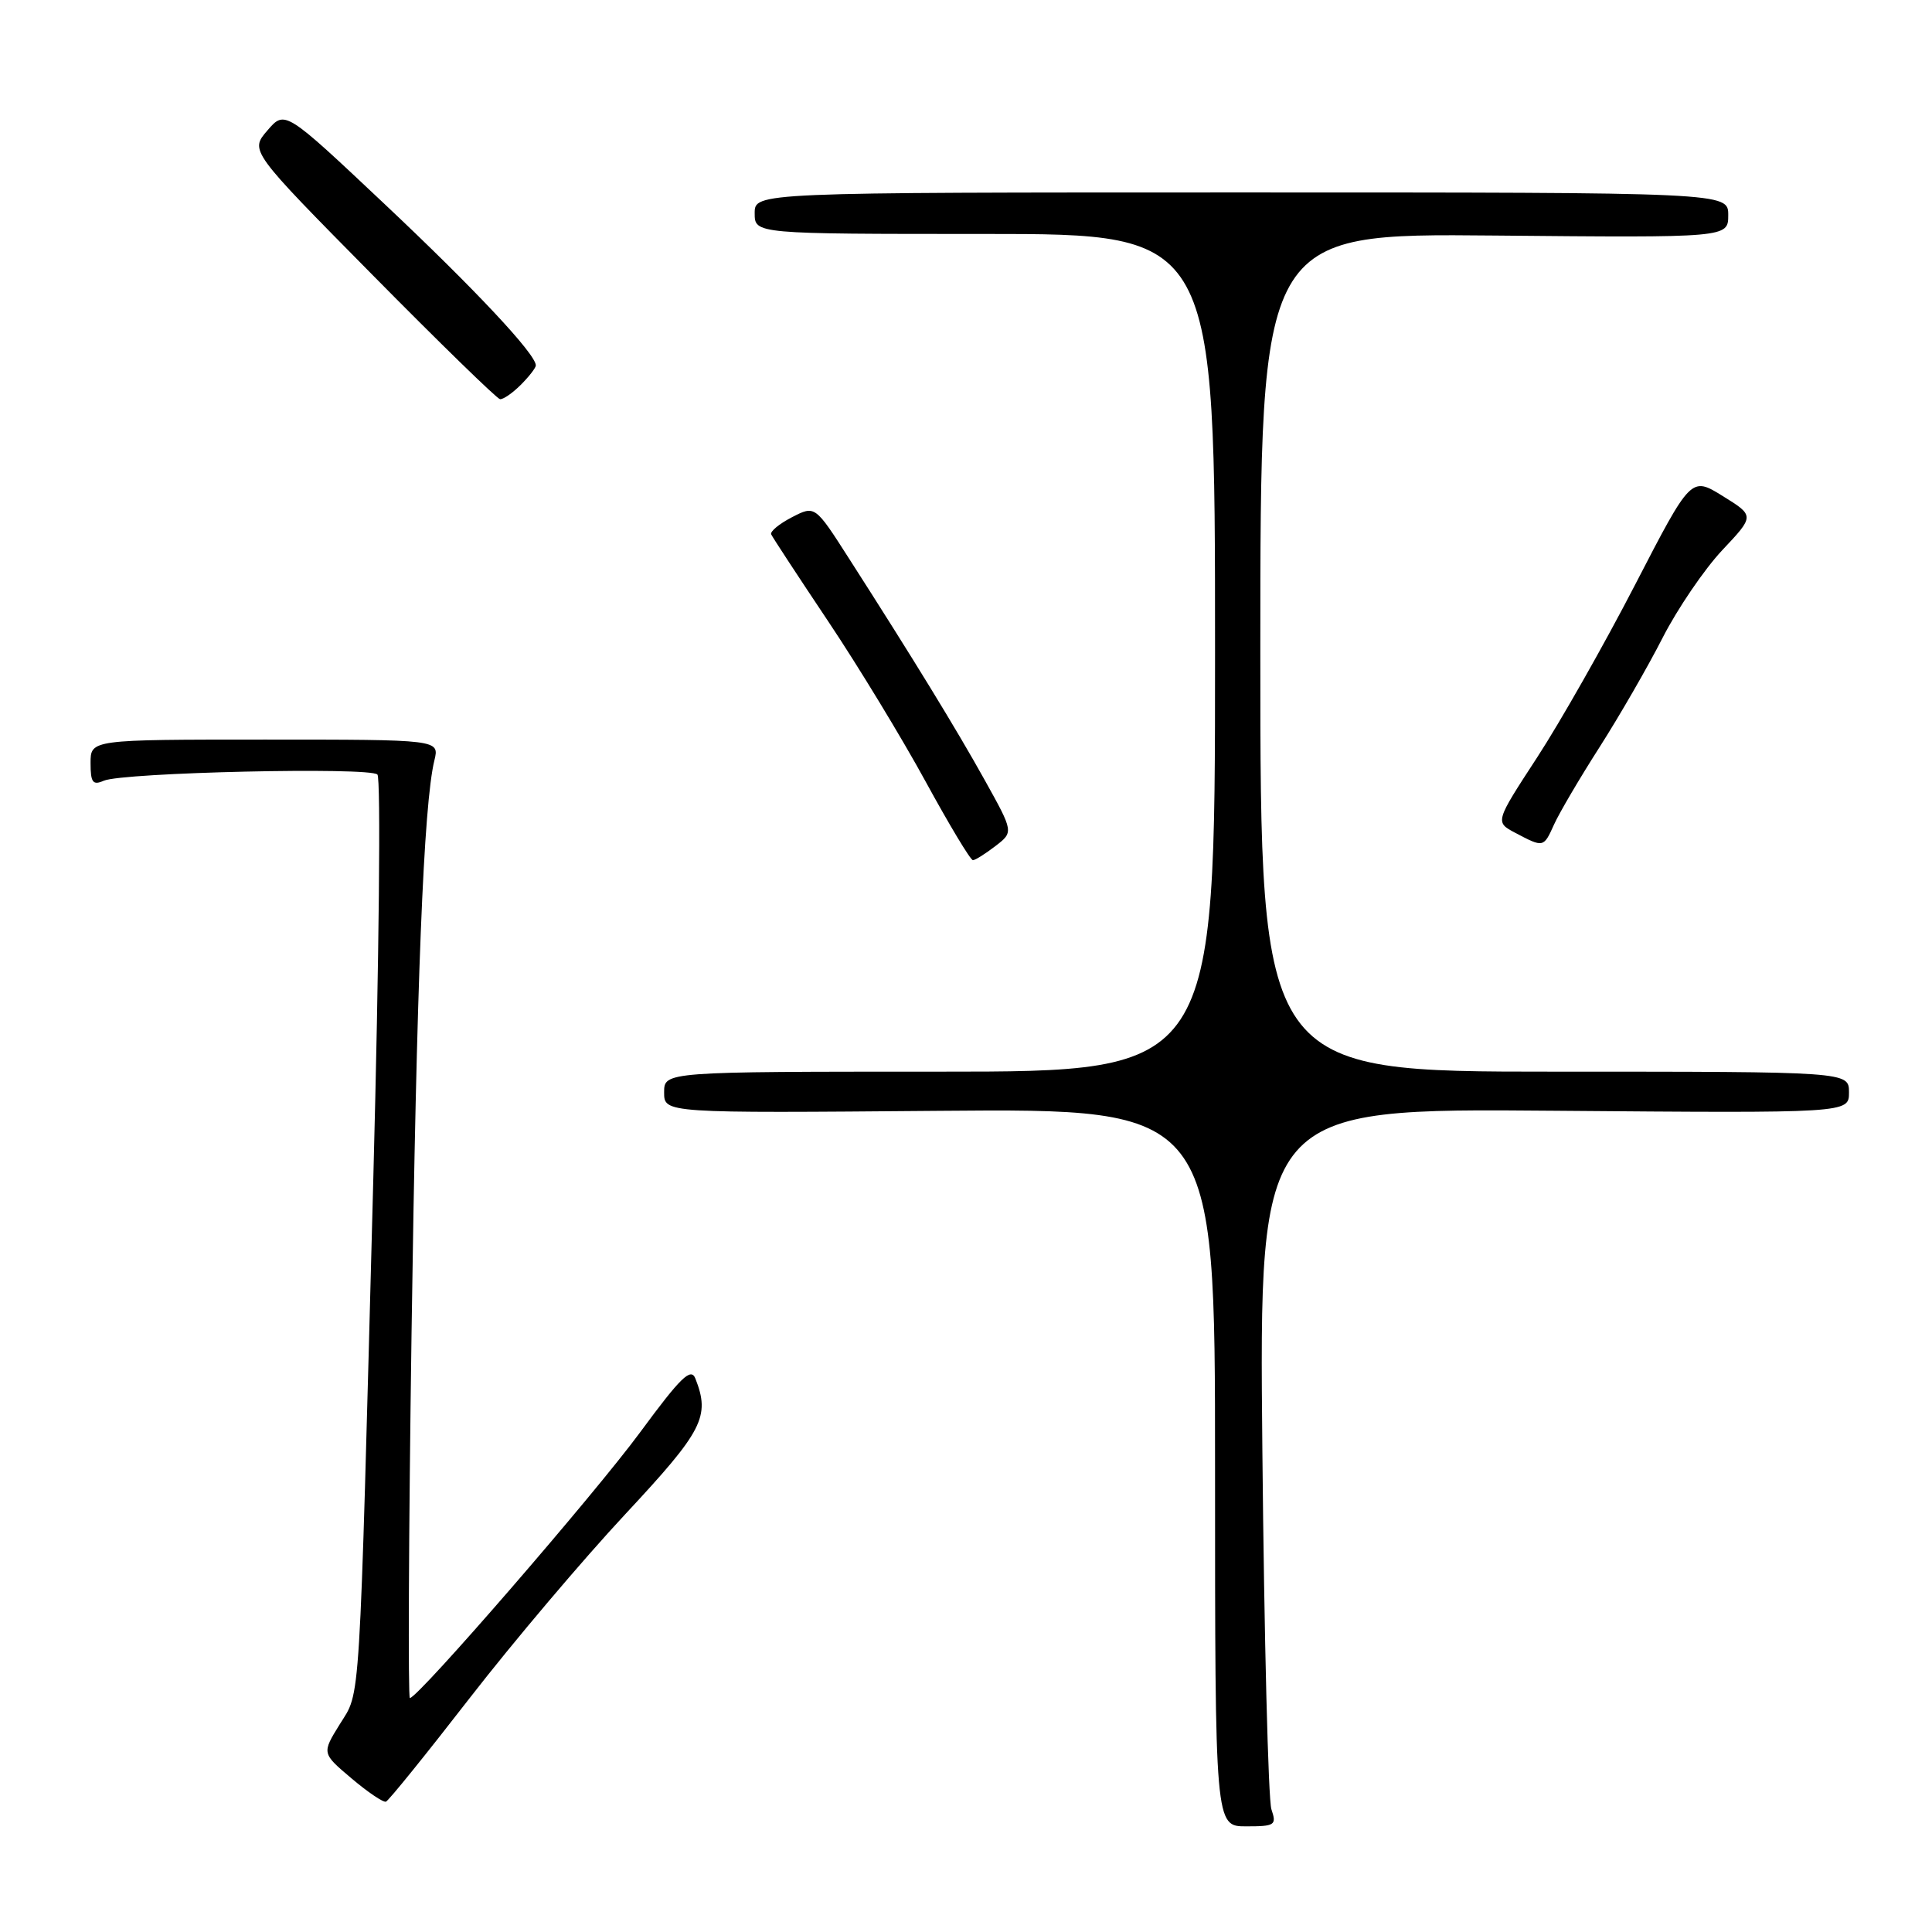 <?xml version="1.0" encoding="UTF-8" standalone="no"?>
<!DOCTYPE svg PUBLIC "-//W3C//DTD SVG 1.1//EN" "http://www.w3.org/Graphics/SVG/1.1/DTD/svg11.dtd" >
<svg xmlns="http://www.w3.org/2000/svg" xmlns:xlink="http://www.w3.org/1999/xlink" version="1.1" viewBox="0 0 256 256">
 <g >
 <path fill="currentColor"
d=" M 168.47 239.75 C 168.05 238.51 167.51 217.10 167.27 192.18 C 166.83 146.85 166.83 146.85 205.91 147.18 C 245.00 147.50 245.00 147.50 245.00 144.75 C 245.00 142.00 245.00 142.00 206.00 142.00 C 167.00 142.00 167.00 142.00 167.00 86.46 C 167.00 30.92 167.00 30.92 198.00 31.21 C 229.00 31.50 229.00 31.50 229.00 28.50 C 229.00 25.50 229.00 25.50 164.50 25.50 C 100.00 25.50 100.00 25.50 100.00 28.25 C 100.00 31.00 100.00 31.00 130.50 31.00 C 161.00 31.00 161.00 31.00 161.00 86.50 C 161.00 142.00 161.00 142.00 124.50 142.00 C 88.00 142.00 88.00 142.00 88.00 144.75 C 88.00 147.50 88.00 147.50 124.50 147.19 C 161.00 146.89 161.00 146.89 161.00 194.44 C 161.00 242.00 161.00 242.00 165.12 242.00 C 168.95 242.00 169.18 241.84 168.47 239.75 Z  M 62.24 225.00 C 68.00 217.57 77.28 206.61 82.86 200.63 C 93.16 189.58 94.13 187.72 92.14 182.66 C 91.55 181.17 90.20 182.48 84.84 189.76 C 78.77 198.01 55.39 225.00 54.31 225.00 C 54.06 225.00 54.15 203.29 54.53 176.75 C 55.19 130.27 56.13 106.56 57.56 100.75 C 58.23 98.00 58.23 98.00 35.12 98.00 C 12.00 98.00 12.00 98.00 12.00 101.11 C 12.00 103.69 12.30 104.09 13.75 103.45 C 16.29 102.35 49.01 101.61 50.01 102.63 C 50.48 103.11 50.23 127.12 49.47 156.00 C 47.57 227.93 47.81 223.95 45.01 228.49 C 42.64 232.32 42.64 232.32 46.57 235.64 C 48.73 237.47 50.79 238.86 51.14 238.73 C 51.49 238.61 56.48 232.43 62.24 225.00 Z  M 131.91 112.10 C 134.31 110.25 134.31 110.25 130.49 103.38 C 126.68 96.53 121.02 87.30 112.47 73.96 C 107.99 66.96 107.99 66.96 104.93 68.54 C 103.25 69.41 102.01 70.43 102.19 70.81 C 102.36 71.19 105.76 76.38 109.74 82.33 C 113.73 88.29 119.54 97.86 122.66 103.58 C 125.79 109.31 128.60 113.99 128.92 113.98 C 129.24 113.97 130.58 113.12 131.91 112.10 Z  M 205.92 109.25 C 206.60 107.74 209.31 103.12 211.95 99.00 C 214.58 94.88 218.35 88.35 220.31 84.50 C 222.28 80.65 225.83 75.44 228.19 72.92 C 232.50 68.35 232.50 68.35 228.29 65.74 C 224.08 63.13 224.08 63.13 216.67 77.46 C 212.60 85.34 206.75 95.65 203.68 100.36 C 198.09 108.93 198.09 108.93 200.79 110.36 C 204.53 112.33 204.53 112.33 205.92 109.25 Z  M 69.00 51.00 C 70.10 49.90 71.00 48.74 71.00 48.42 C 71.00 46.92 62.93 38.31 50.92 27.00 C 37.75 14.59 37.75 14.59 35.43 17.29 C 33.11 19.98 33.11 19.98 49.31 36.38 C 58.21 45.40 65.84 52.83 66.25 52.89 C 66.66 52.95 67.90 52.10 69.00 51.00 Z "/>
</g>
</svg>